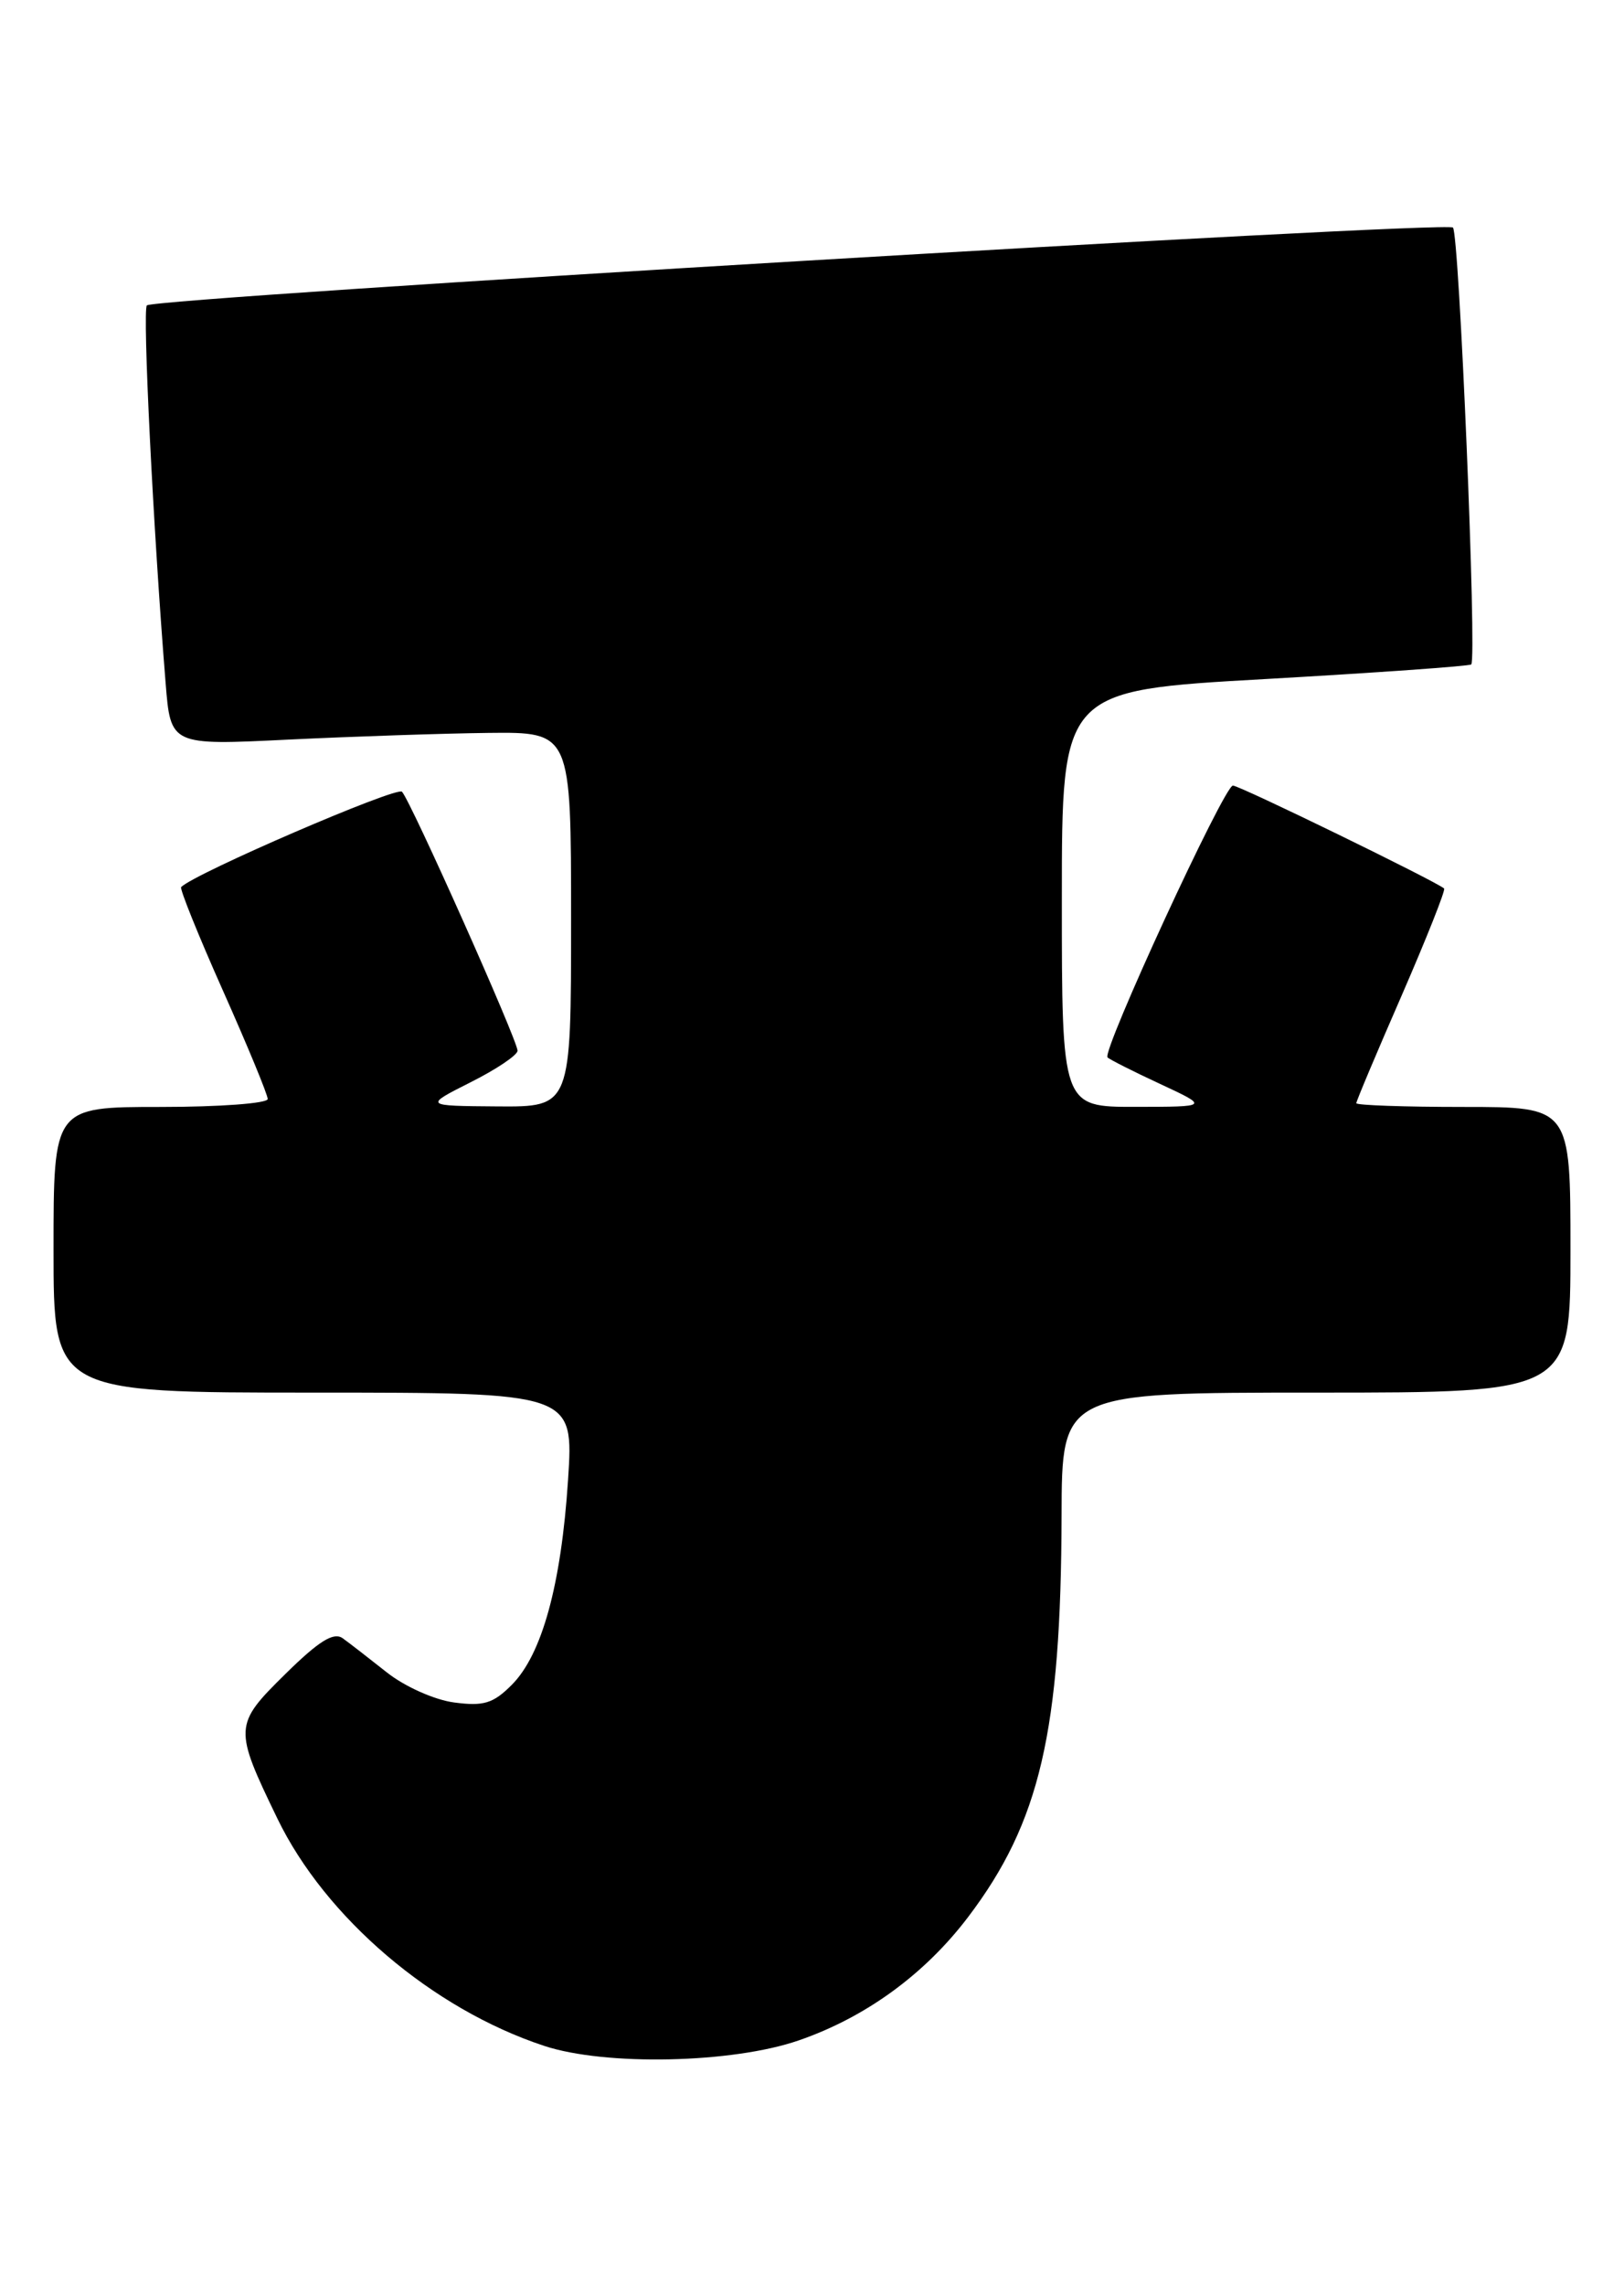 <?xml version="1.0" encoding="UTF-8" standalone="no"?>
<!DOCTYPE svg PUBLIC "-//W3C//DTD SVG 1.1//EN" "http://www.w3.org/Graphics/SVG/1.1/DTD/svg11.dtd" >
<svg xmlns="http://www.w3.org/2000/svg" xmlns:xlink="http://www.w3.org/1999/xlink" version="1.1" viewBox="0 0 182 256">
 <g >
 <path fill="currentColor"
d=" M 89.50 228.57 C 97.01 225.98 103.63 221.16 108.50 214.74 C 116.55 204.12 118.91 193.97 118.97 169.75 C 119.00 156.00 119.00 156.00 147.50 156.00 C 176.00 156.00 176.00 156.00 176.00 140.00 C 176.00 124.00 176.00 124.00 164.00 124.00 C 157.40 124.00 152.00 123.81 152.00 123.58 C 152.00 123.34 154.29 117.91 157.09 111.50 C 159.88 105.08 162.02 99.70 161.84 99.53 C 160.96 98.74 138.93 88.00 138.17 88.00 C 137.19 88.00 123.45 117.79 124.12 118.45 C 124.36 118.69 127.01 120.03 130.03 121.43 C 135.50 123.98 135.50 123.98 127.25 123.99 C 119.00 124.00 119.00 124.00 119.00 100.68 C 119.00 77.35 119.00 77.35 141.75 76.07 C 154.26 75.36 164.67 74.62 164.88 74.43 C 165.53 73.82 163.54 26.20 162.83 25.49 C 162.06 24.73 17.31 33.35 16.46 34.21 C 15.95 34.71 17.18 59.47 18.56 76.50 C 19.12 83.50 19.12 83.50 32.31 82.85 C 39.56 82.50 49.66 82.16 54.75 82.10 C 64.00 82.00 64.00 82.00 64.00 103.00 C 64.00 124.00 64.00 124.00 55.75 123.94 C 47.50 123.88 47.50 123.88 52.75 121.23 C 55.64 119.78 58.00 118.19 58.00 117.70 C 58.00 116.53 46.04 89.74 45.05 88.69 C 44.46 88.07 21.84 97.82 20.30 99.37 C 20.12 99.55 22.22 104.77 24.98 110.96 C 27.74 117.15 30.00 122.62 30.00 123.11 C 30.00 123.60 24.60 124.00 18.00 124.00 C 6.00 124.00 6.00 124.00 6.00 140.00 C 6.00 156.00 6.00 156.00 35.15 156.00 C 64.30 156.00 64.30 156.00 63.66 165.79 C 62.89 177.53 60.74 185.35 57.35 188.74 C 55.27 190.83 54.19 191.15 50.89 190.71 C 48.69 190.42 45.34 188.92 43.35 187.34 C 41.38 185.78 39.16 184.06 38.41 183.52 C 37.39 182.79 35.74 183.82 31.98 187.52 C 26.20 193.21 26.18 193.57 31.08 203.70 C 36.46 214.82 48.46 225.05 60.99 229.18 C 67.83 231.44 82.06 231.14 89.50 228.57 Z "/>
</g>
</svg>